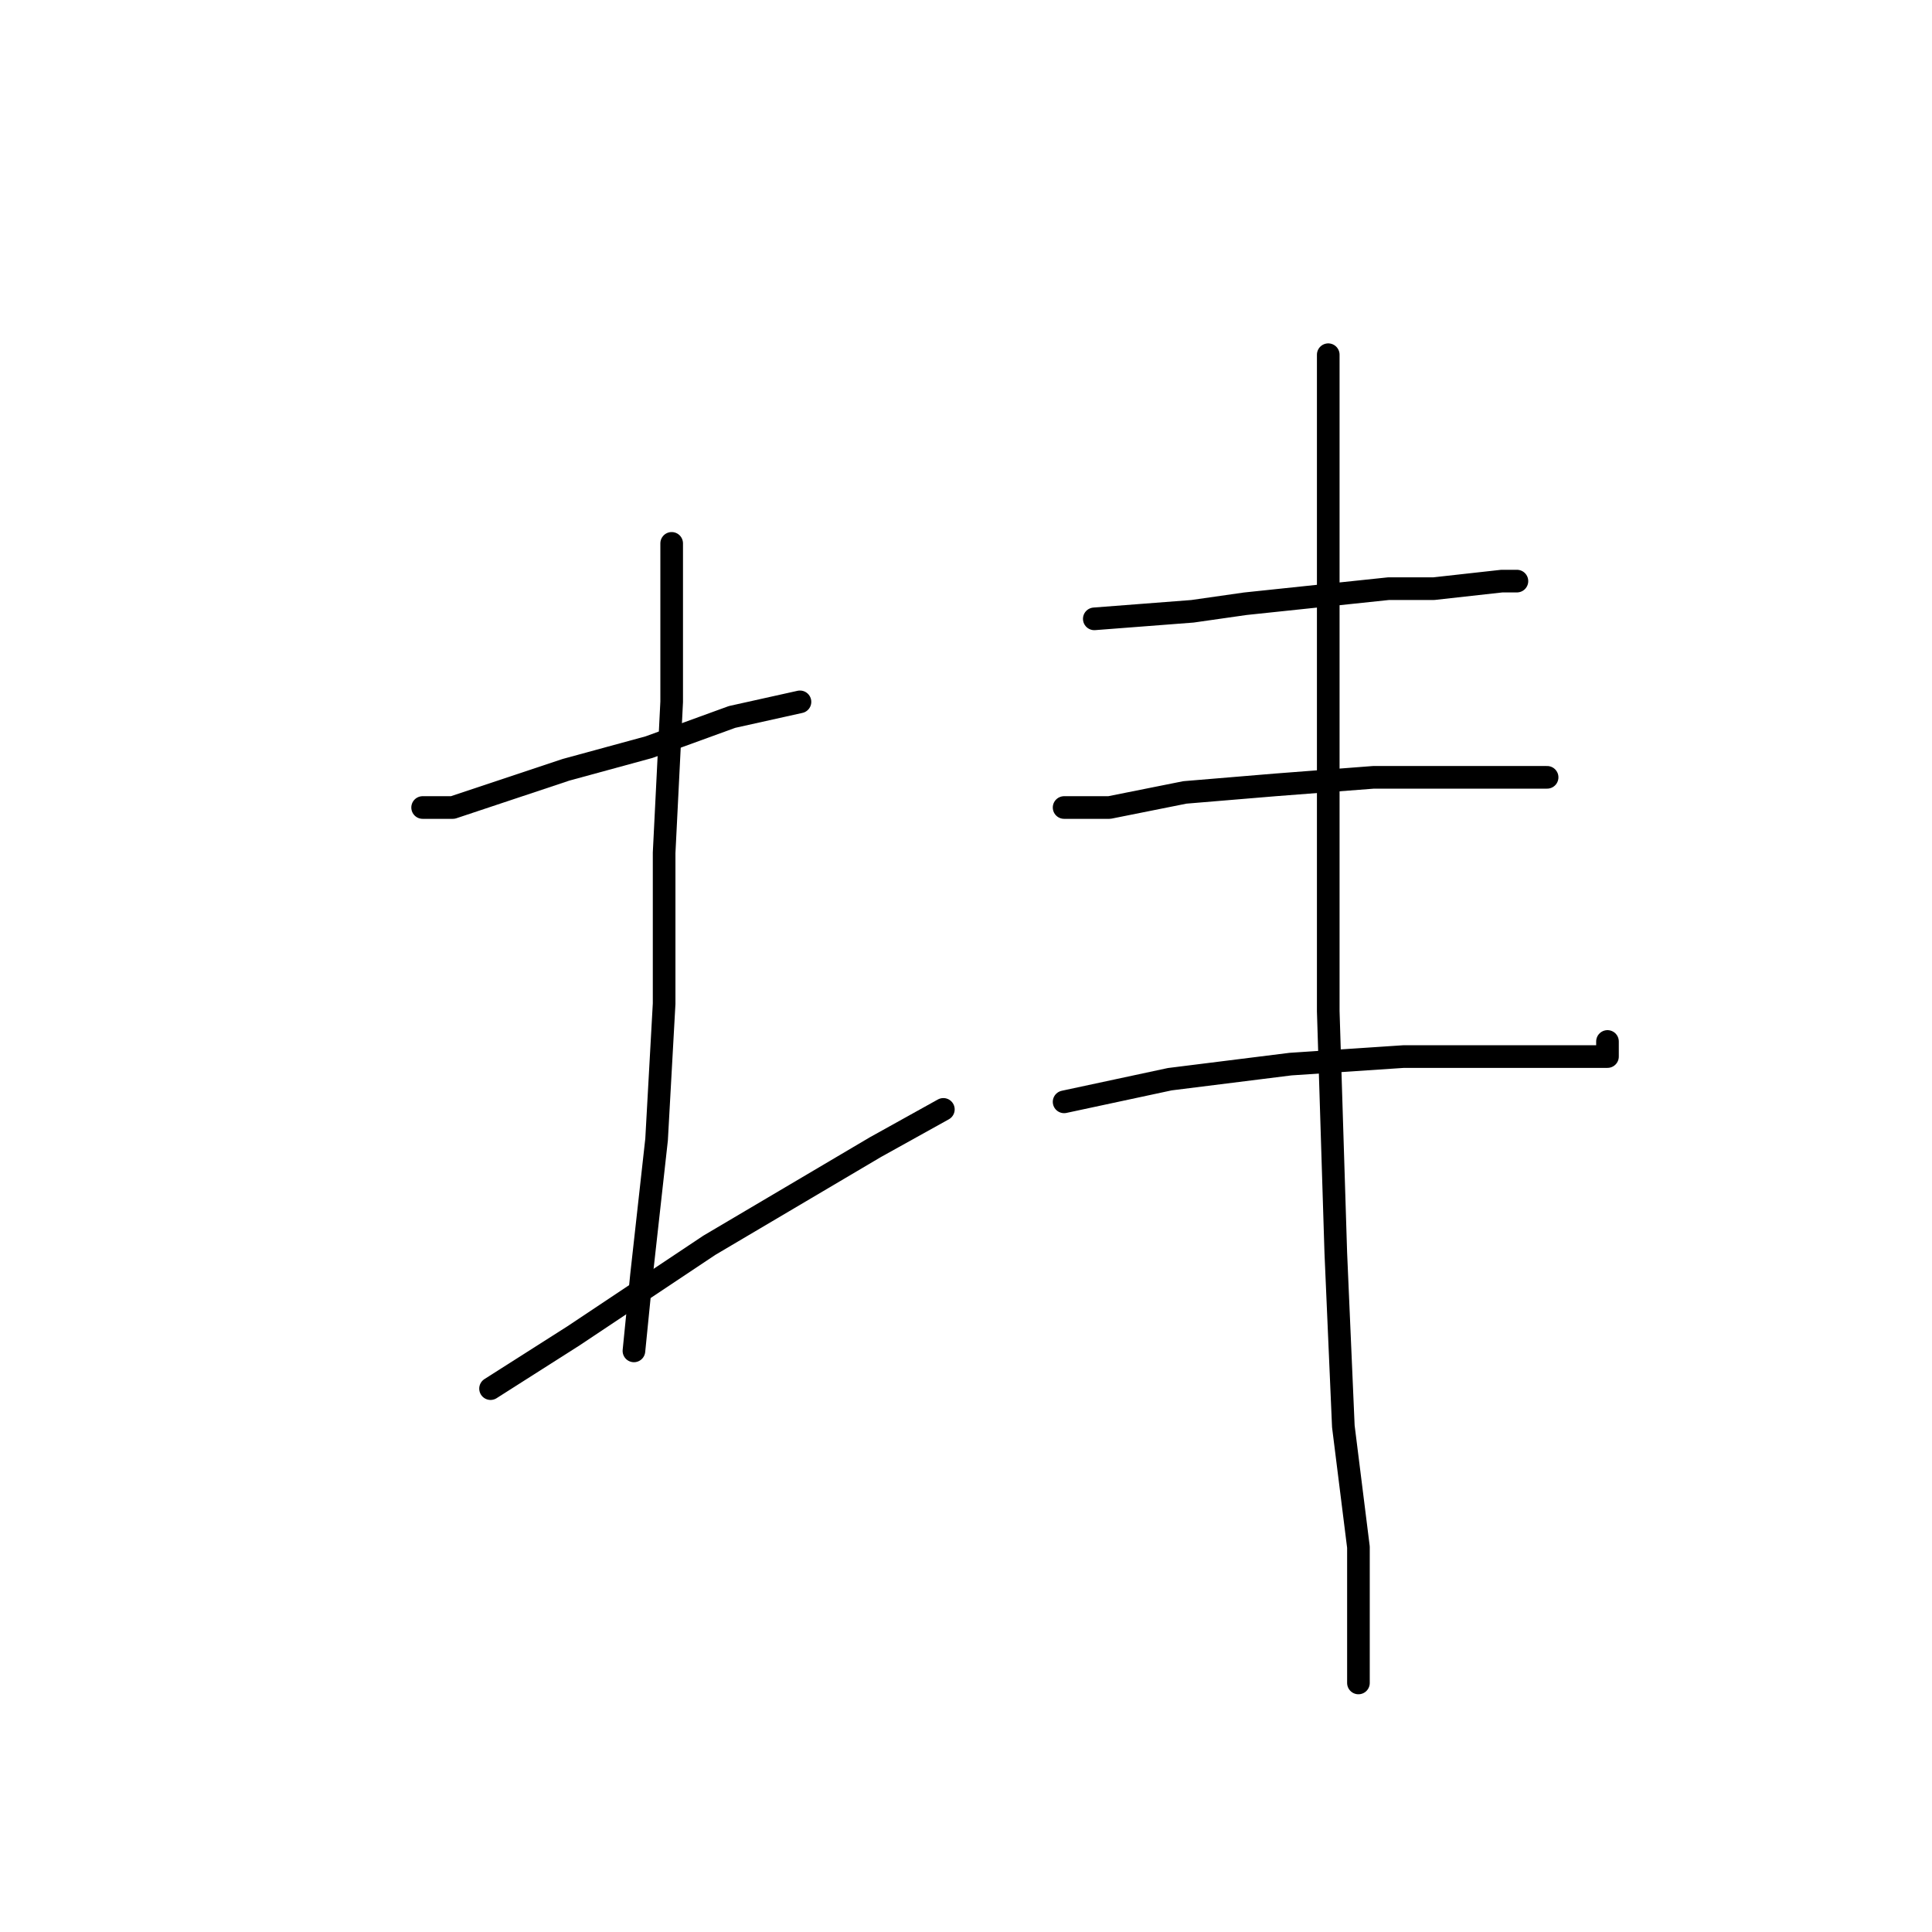 <?xml version="1.0" standalone="no"?>
    <svg width="256" height="256" xmlns="http://www.w3.org/2000/svg" version="1.1">
    <polyline stroke="black" stroke-width="3" stroke-linecap="round" fill="transparent" stroke-linejoin="round" points="56 107 60 107 69 104 75 102 86 99 97 95 106 93 106 93 " />
        <polyline stroke="black" stroke-width="3" stroke-linecap="round" fill="transparent" stroke-linejoin="round" points="89 72 89 78 89 93 88 113 88 133 87 151 85 169 84 179 84 179 " />
        <polyline stroke="black" stroke-width="3" stroke-linecap="round" fill="transparent" stroke-linejoin="round" points="65 184 76 177 94 165 116 152 125 147 125 147 " />
        <polyline stroke="black" stroke-width="3" stroke-linecap="round" fill="transparent" stroke-linejoin="round" points="145 82 158 81 165 80 184 78 190 78 199 77 201 77 201 77 " />
        <polyline stroke="black" stroke-width="3" stroke-linecap="round" fill="transparent" stroke-linejoin="round" points="141 107 147 107 157 105 169 104 182 103 193 103 202 103 205 103 205 103 " />
        <polyline stroke="black" stroke-width="3" stroke-linecap="round" fill="transparent" stroke-linejoin="round" points="141 146 155 143 171 141 186 140 198 140 208 140 213 140 213 138 213 138 " />
        <polyline stroke="black" stroke-width="3" stroke-linecap="round" fill="transparent" stroke-linejoin="round" points="176 47 176 62 176 87 176 118 176 134 177 166 178 189 180 205 180 214 180 221 180 223 180 223 " />
        </svg>